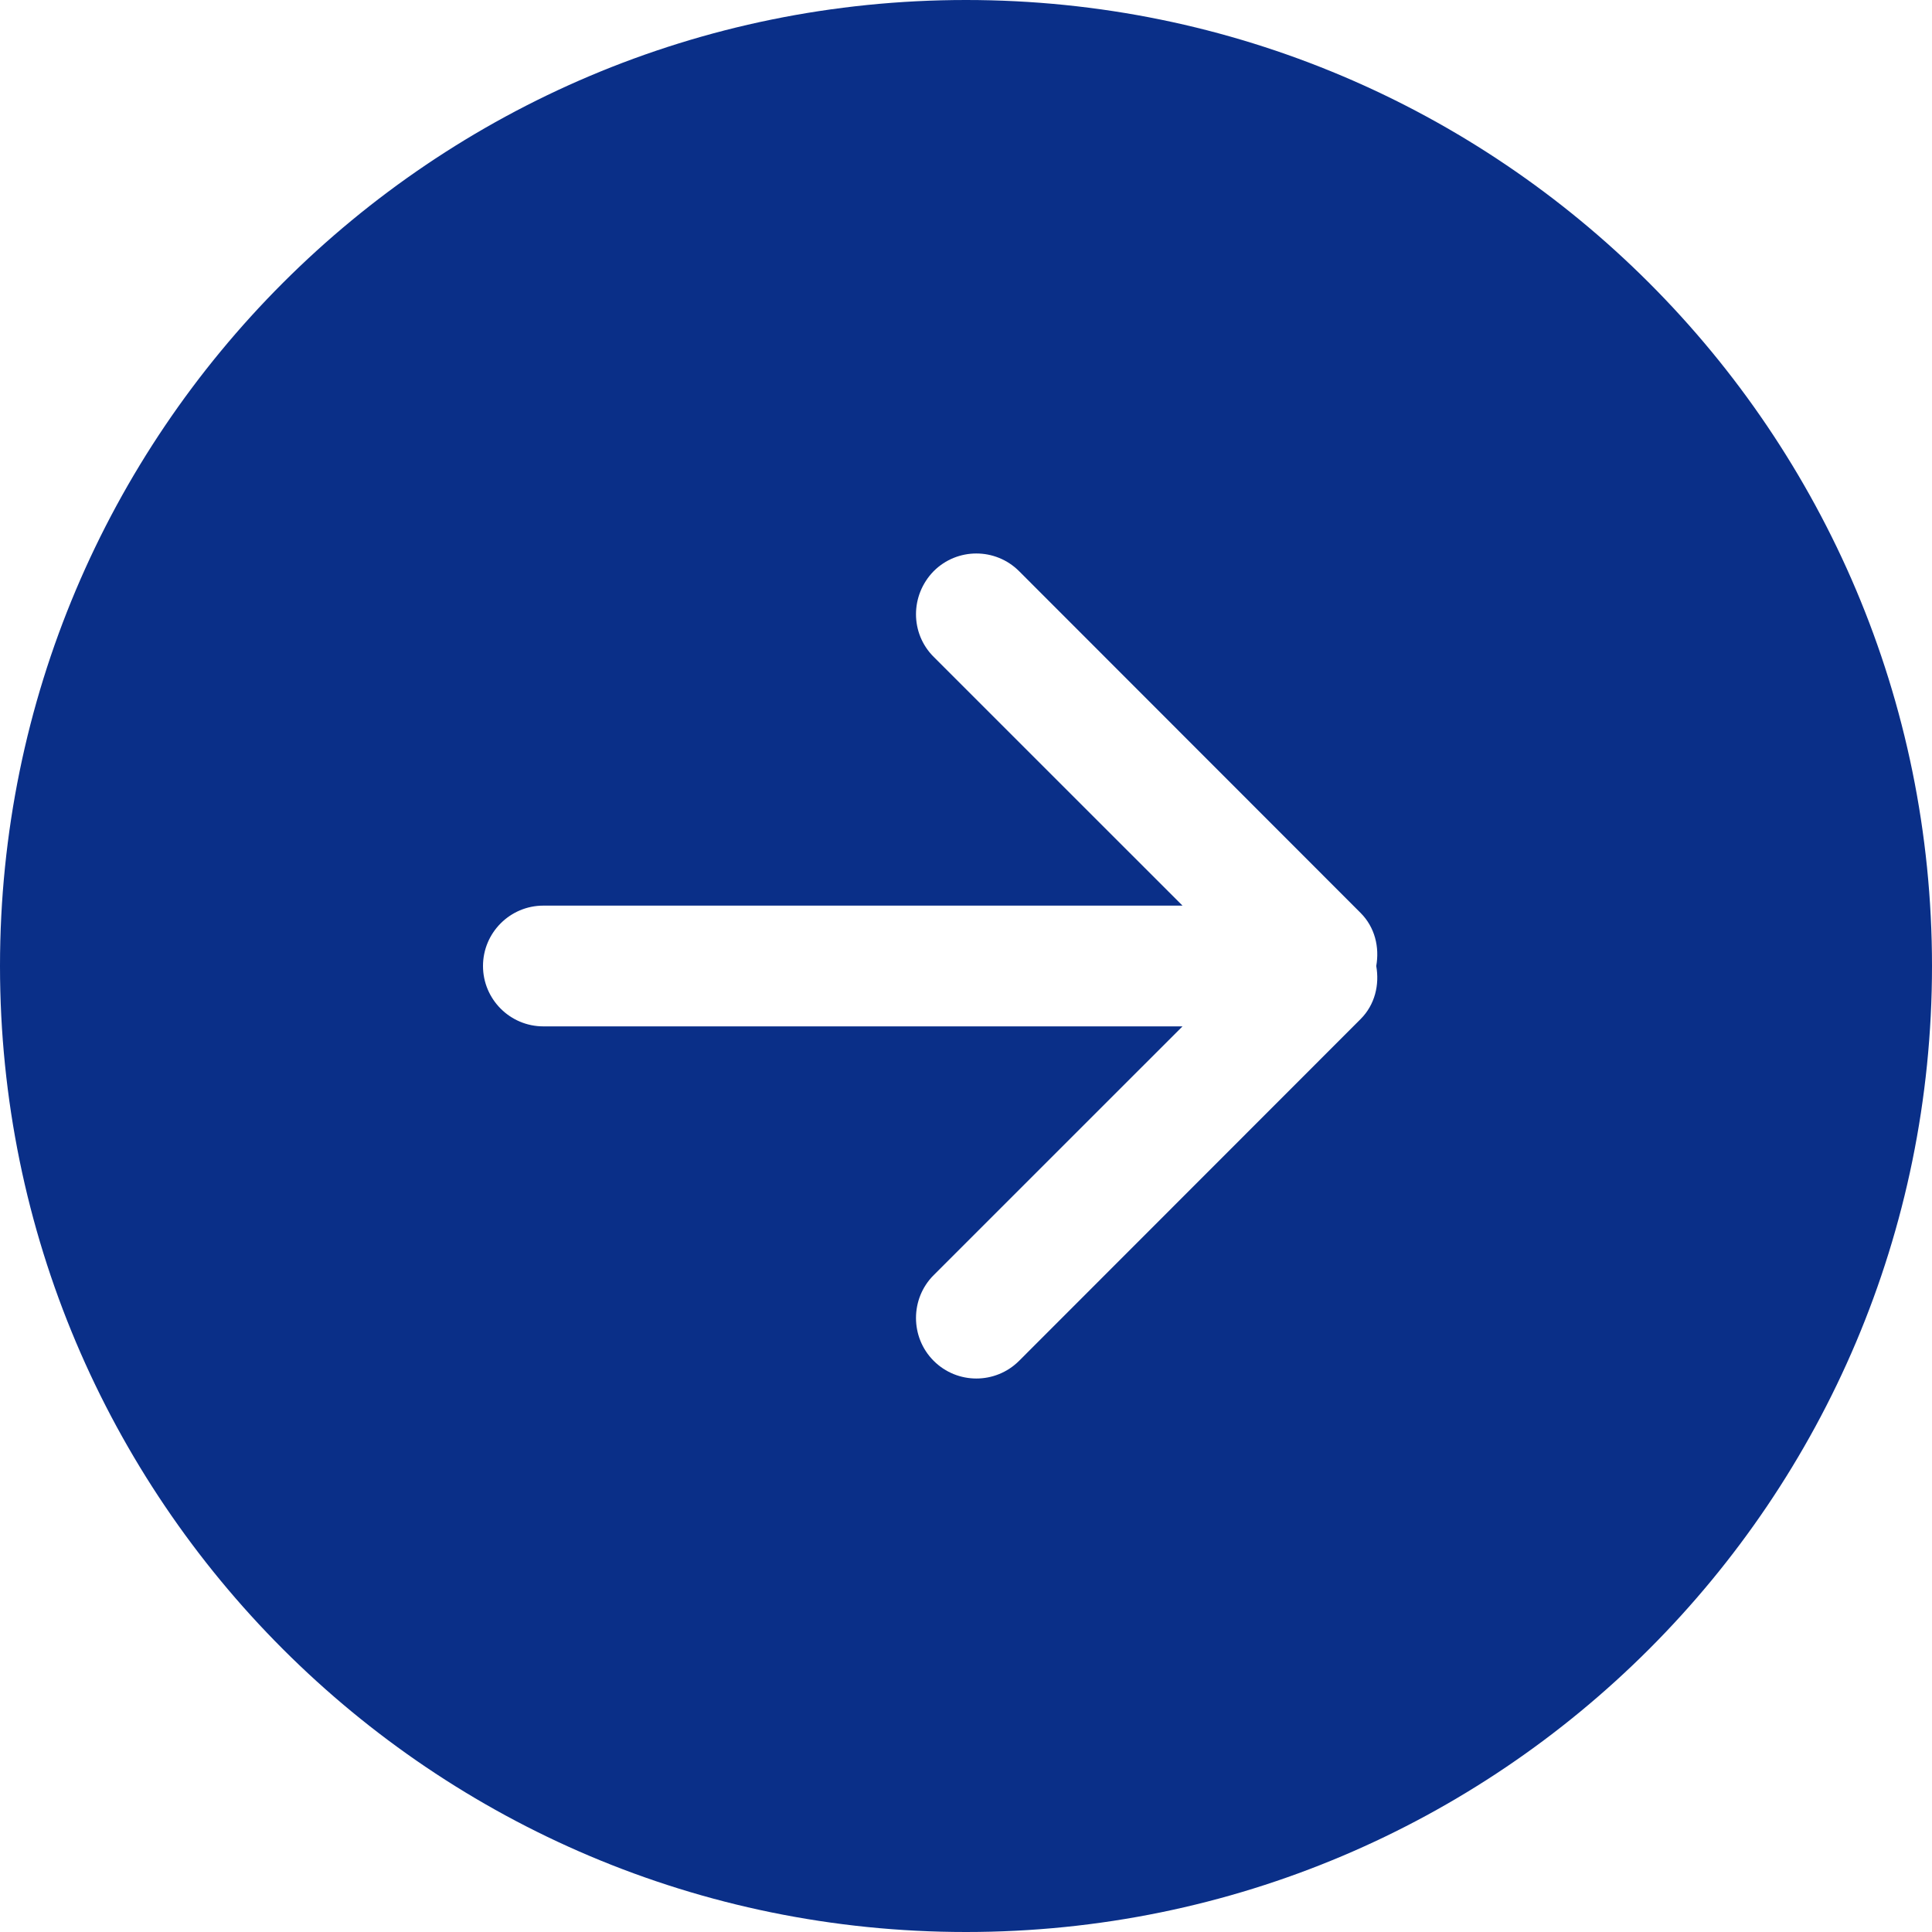 <?xml version="1.0" standalone="no"?><!DOCTYPE svg PUBLIC "-//W3C//DTD SVG 1.1//EN" "http://www.w3.org/Graphics/SVG/1.1/DTD/svg11.dtd"><svg t="1521132556016" class="icon" style="" viewBox="0 0 1024 1024" version="1.1" xmlns="http://www.w3.org/2000/svg" p-id="1158" xmlns:xlink="http://www.w3.org/1999/xlink" width="200" height="200"><defs><style type="text/css"></style></defs><path d="M721.12 540.16 540.128 721.28C527.616 733.76 507.36 733.76 494.88 721.28 482.368 708.8 482.368 688.32 494.88 675.84L626.752 544 288 544C270.304 544 256 529.6 256 512 256 494.4 270.304 480 288 480L626.752 480 494.88 348.16C482.368 335.68 482.368 315.52 494.88 302.72 507.36 290.24 527.616 290.24 540.128 302.72L721.12 483.84C728.8 491.52 731.2 502.08 729.44 512 731.2 521.92 728.8 532.48 721.12 540.16L721.12 540.16ZM512 0C229.216 0 0 229.12 0 512 0 794.88 229.216 1024 512 1024 794.784 1024 1024 794.88 1024 512 1024 229.12 794.784 0 512 0L512 0Z" p-id="1159" fill="#0A2F88"></path></svg>
